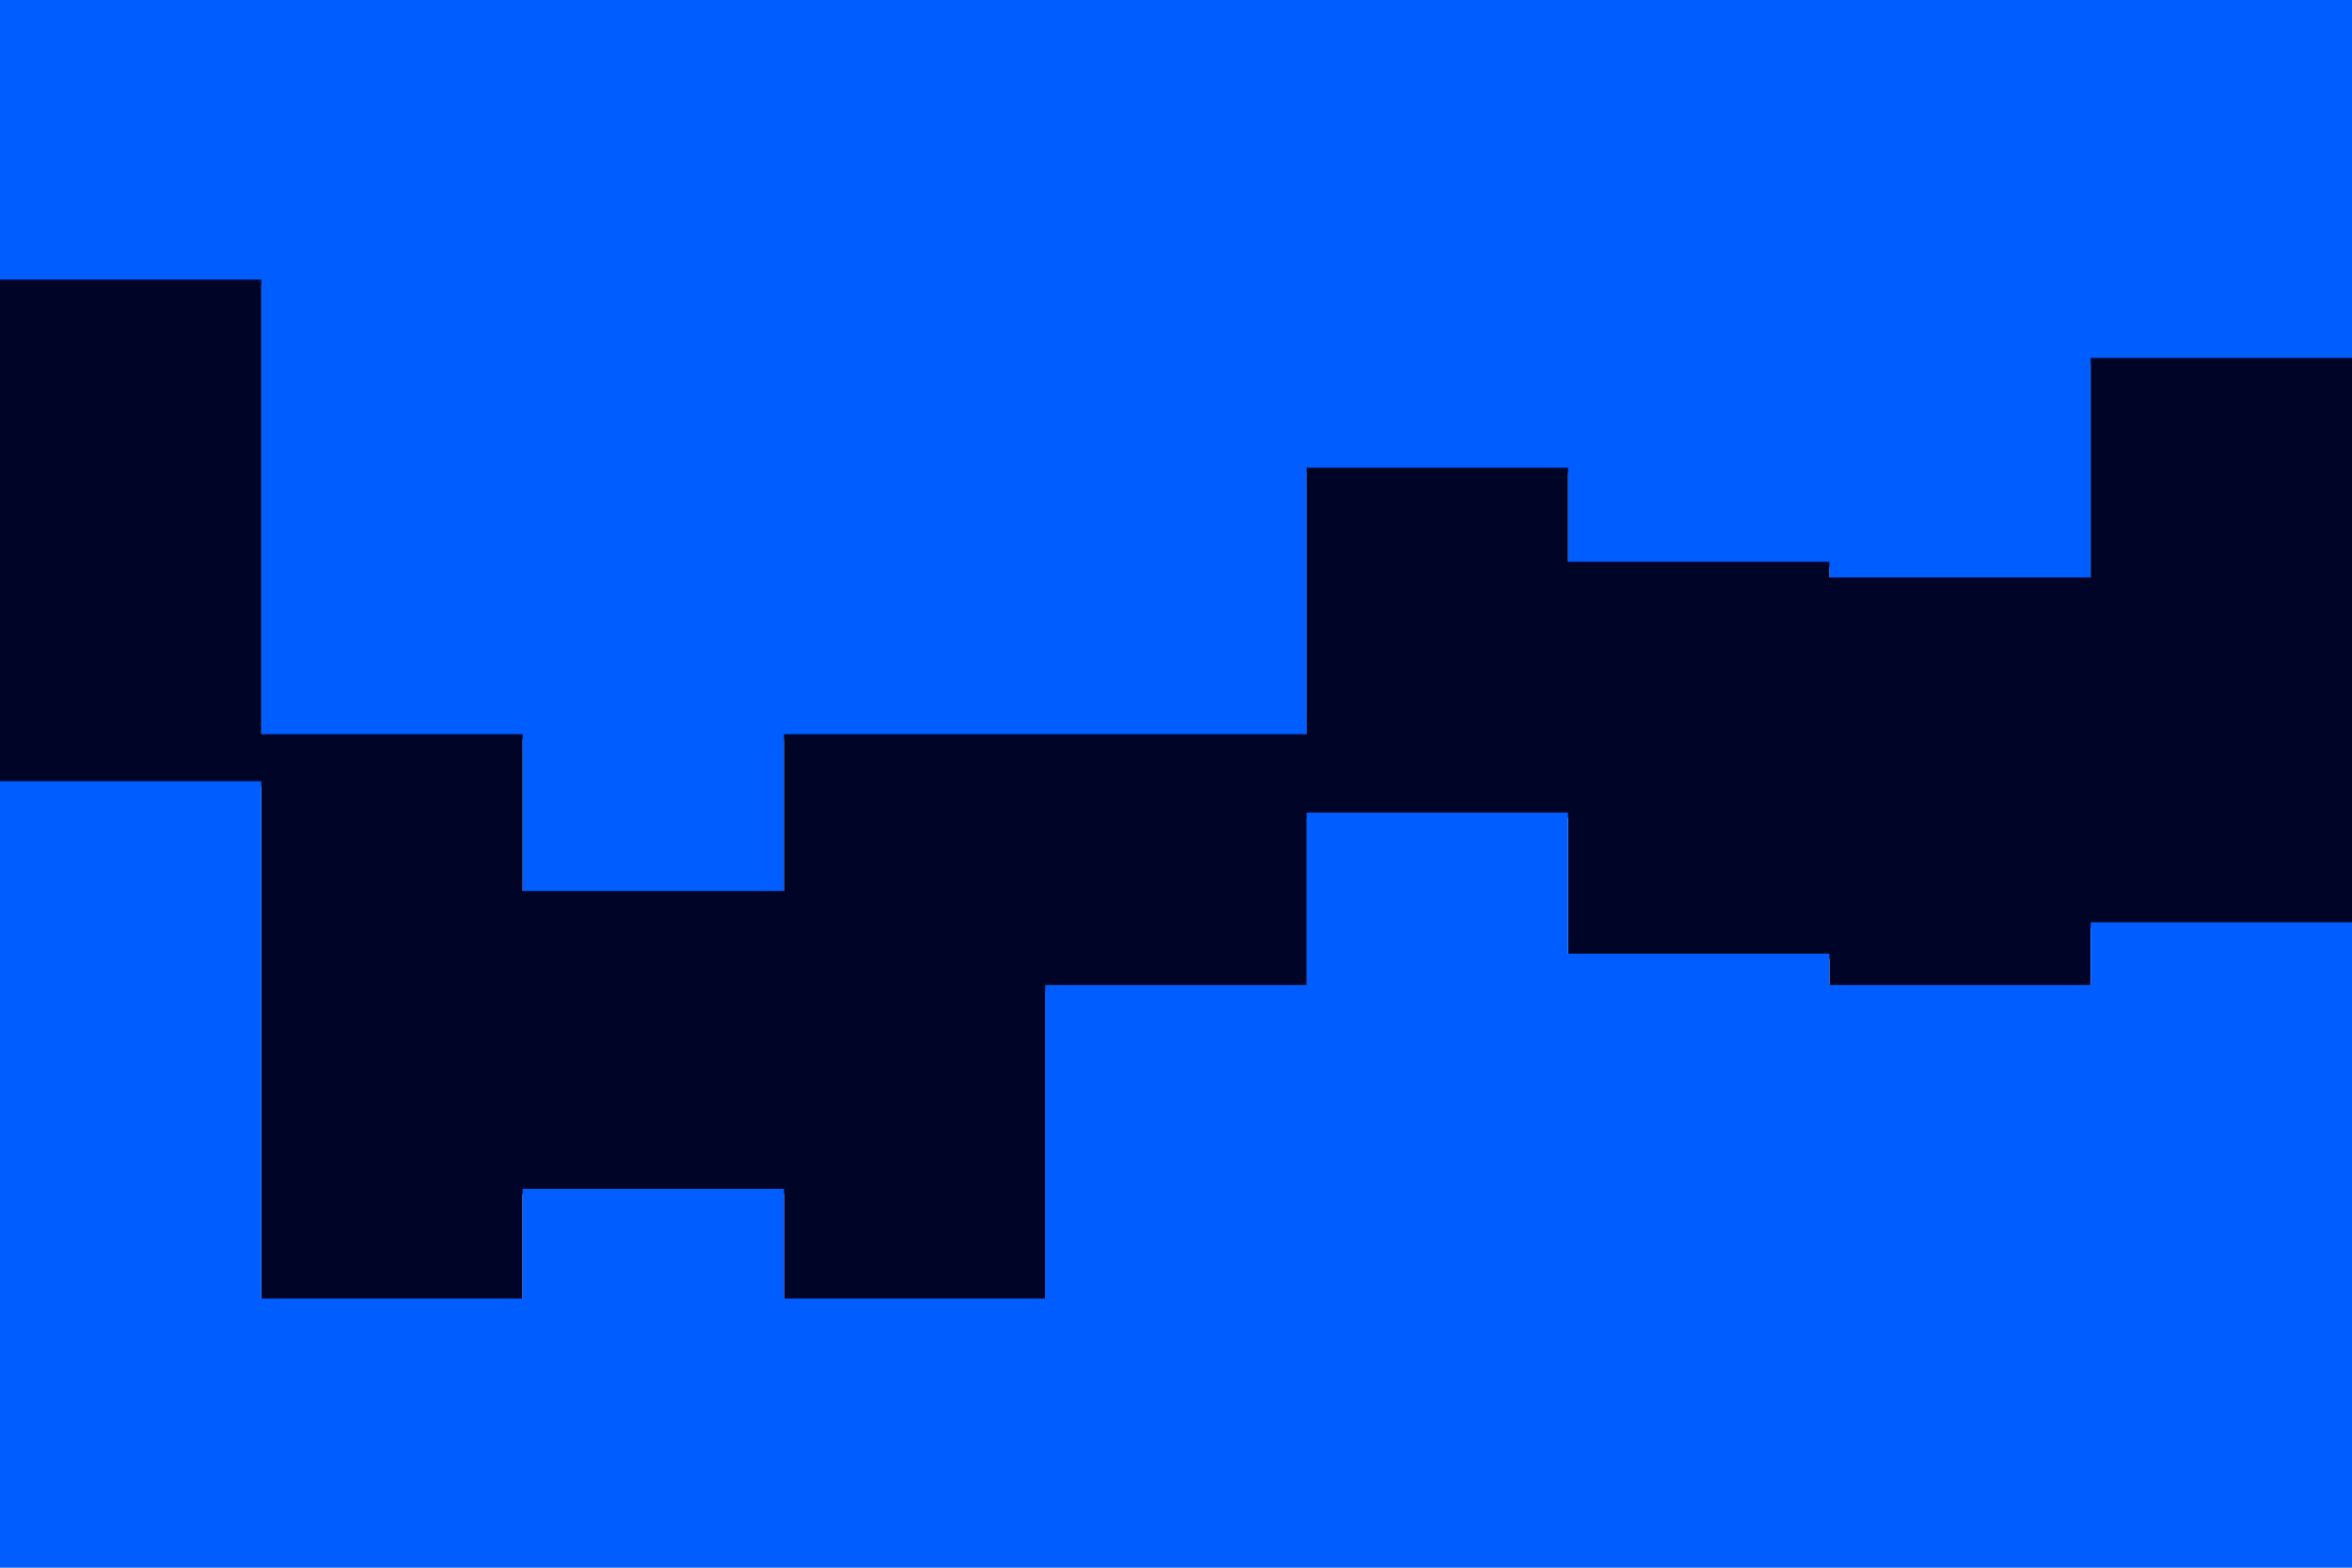 <svg id="visual" viewBox="0 0 900 600" width="900" height="600" xmlns="http://www.w3.org/2000/svg" xmlns:xlink="http://www.w3.org/1999/xlink" version="1.1"><path d="M0 109L100 109L100 283L200 283L200 343L300 343L300 283L400 283L400 283L500 283L500 181L600 181L600 217L700 217L700 223L800 223L800 139L900 139L900 169L900 0L900 0L800 0L800 0L700 0L700 0L600 0L600 0L500 0L500 0L400 0L400 0L300 0L300 0L200 0L200 0L100 0L100 0L0 0Z" fill="#005dff"></path><path d="M0 301L100 301L100 499L200 499L200 457L300 457L300 499L400 499L400 379L500 379L500 313L600 313L600 367L700 367L700 379L800 379L800 355L900 355L900 313L900 167L900 137L800 137L800 221L700 221L700 215L600 215L600 179L500 179L500 281L400 281L400 281L300 281L300 341L200 341L200 281L100 281L100 107L0 107Z" fill="#000528"></path><path d="M0 601L100 601L100 601L200 601L200 601L300 601L300 601L400 601L400 601L500 601L500 601L600 601L600 601L700 601L700 601L800 601L800 601L900 601L900 601L900 311L900 353L800 353L800 377L700 377L700 365L600 365L600 311L500 311L500 377L400 377L400 497L300 497L300 455L200 455L200 497L100 497L100 299L0 299Z" fill="#005dff"></path></svg>